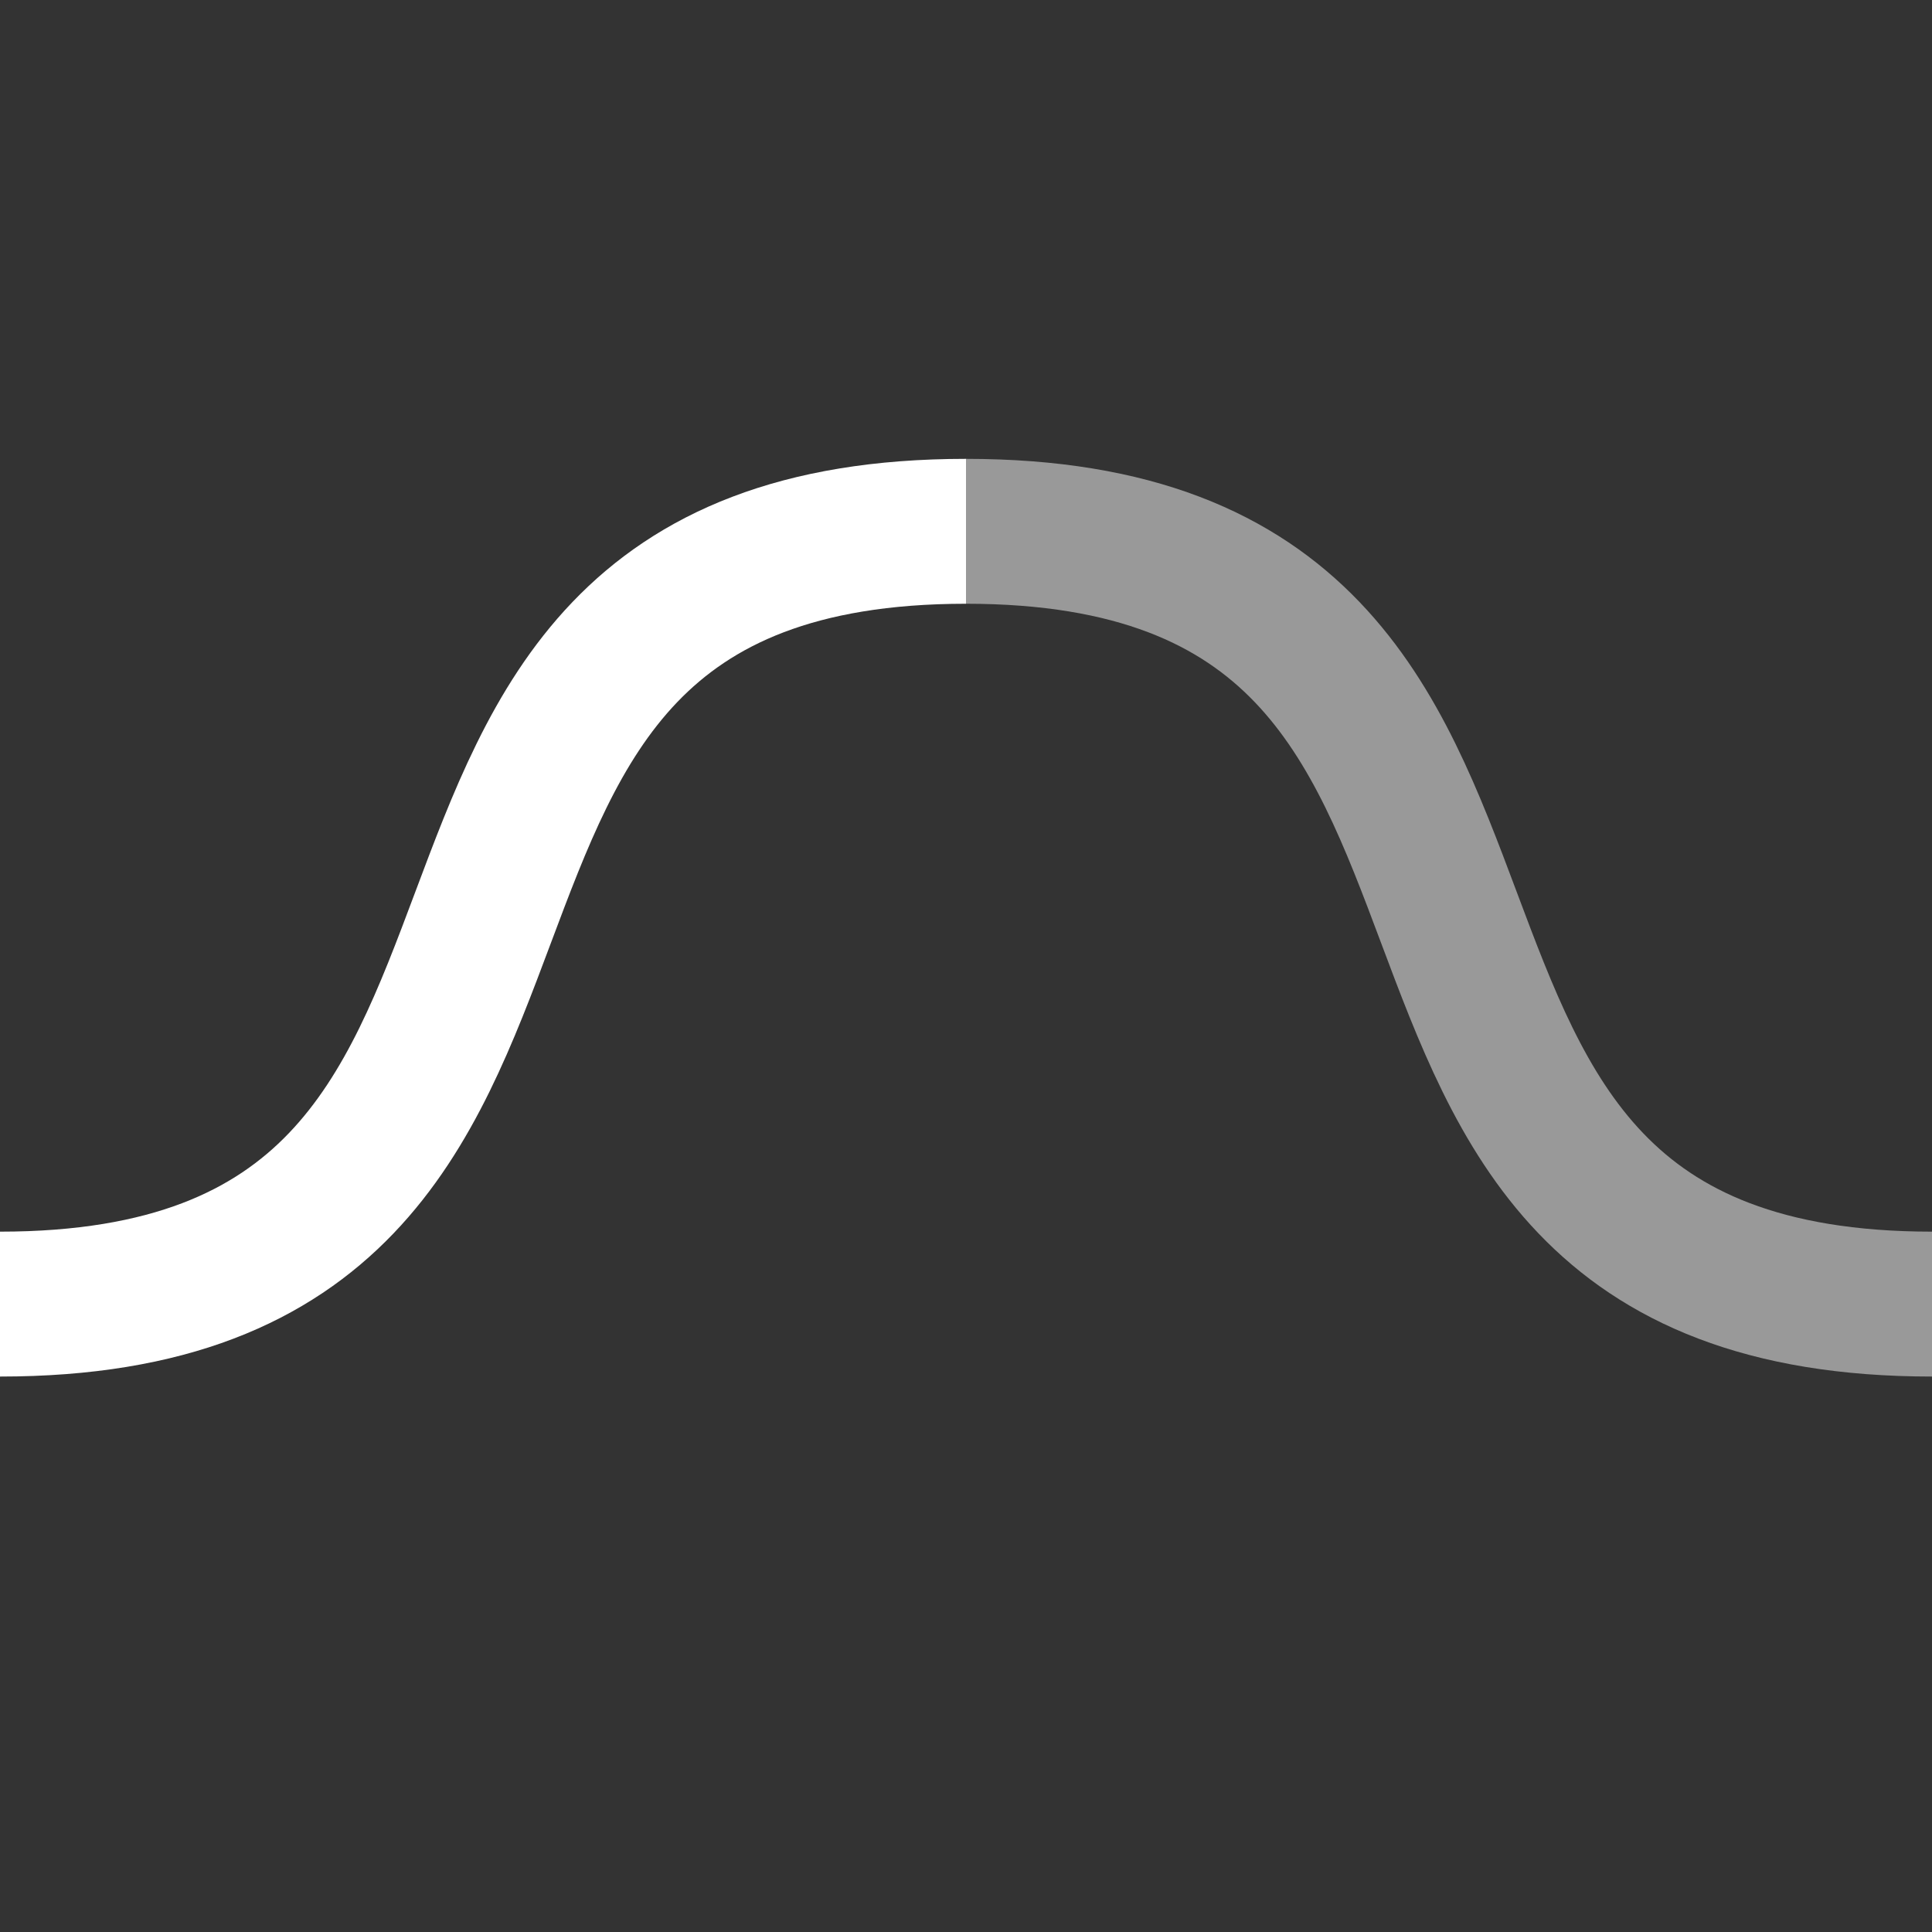 <svg width="20" height="20" viewBox="0 0 20 20" fill="none" xmlns="http://www.w3.org/2000/svg">
<rect x="0" y="0" width="20" height="20" fill="#333333" stroke="none"/>
<path d="M0 13.5C7 13.5 3 5.5 10 5.5" stroke="white" stroke-width="1.5" stroke-miterlimit="10"/>
<path opacity="0.5" d="M20 13.5C13 13.5 17 5.5 10 5.5" stroke="white" stroke-width="1.5" stroke-miterlimit="10"/>
</svg>
